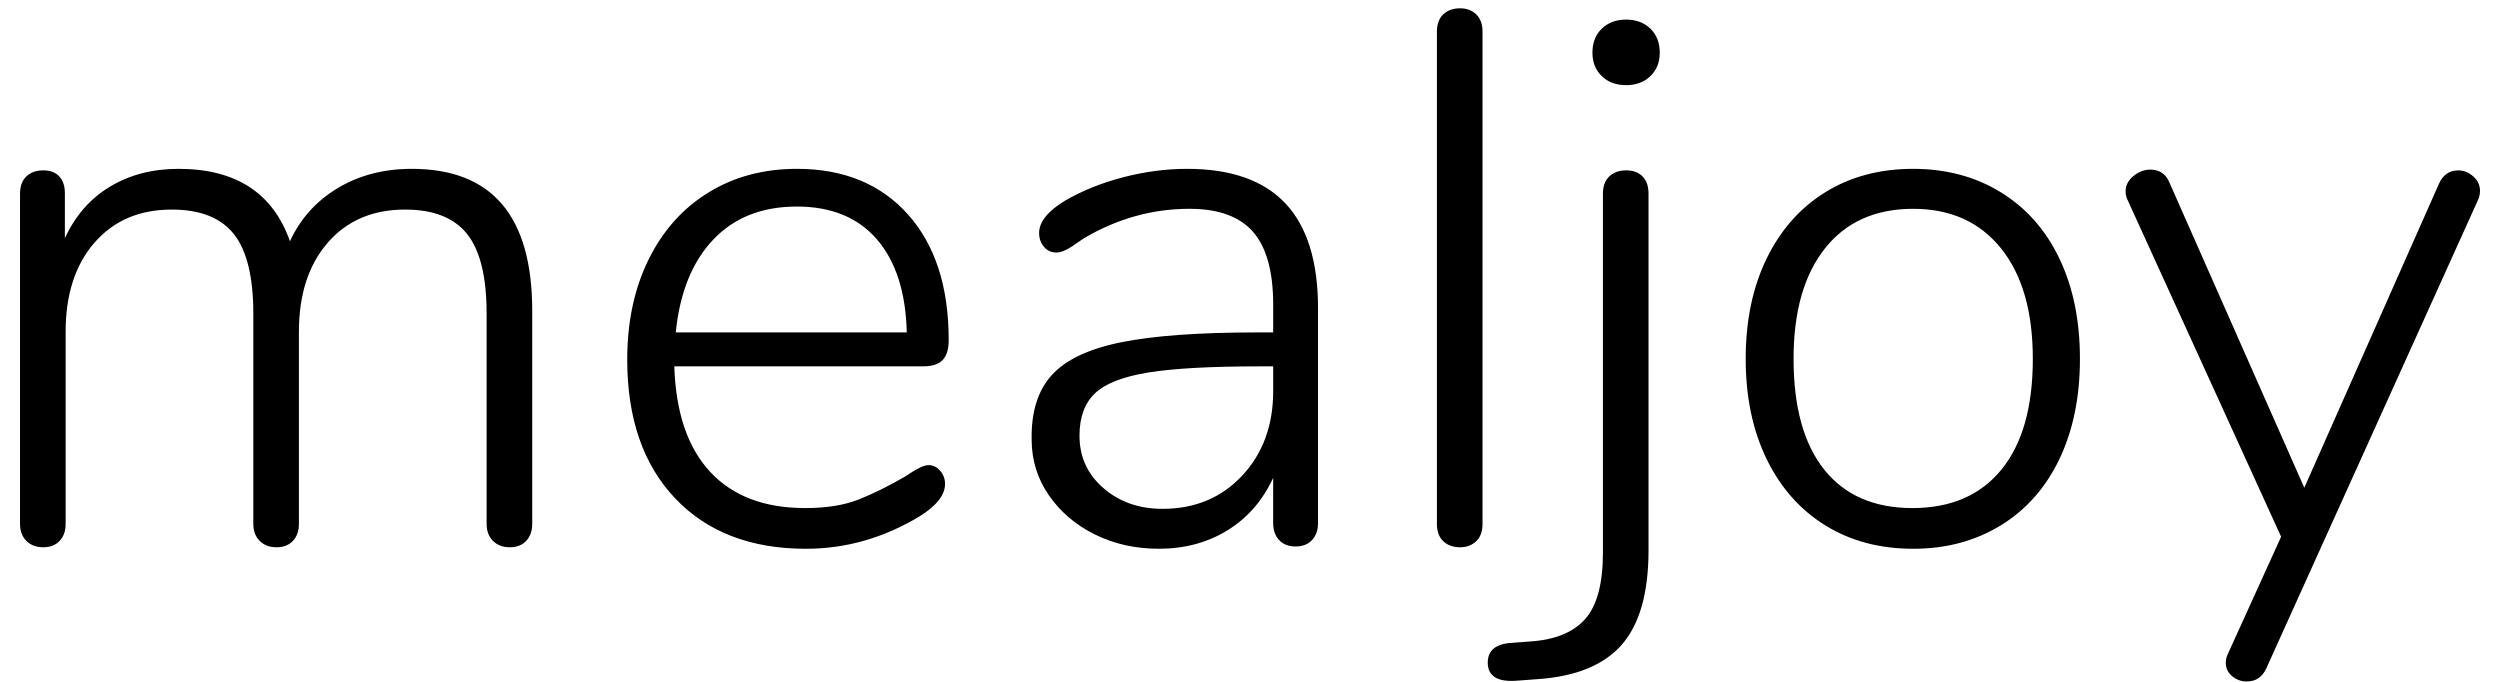 <svg width="110" height="30" viewBox="0 0 110 30" fill="none" xmlns="http://www.w3.org/2000/svg">
<path d="M107.311 8.092L101.389 21.46L95.467 8.059C95.313 7.662 95.028 7.463 94.612 7.463C94.349 7.463 94.103 7.557 93.872 7.745C93.642 7.933 93.526 8.16 93.526 8.425C93.526 8.559 93.559 8.691 93.625 8.823L100.369 23.616L98.033 28.758C97.968 28.891 97.935 29.023 97.935 29.156C97.935 29.399 98.028 29.598 98.215 29.753C98.401 29.907 98.615 29.985 98.856 29.985C99.25 29.985 99.535 29.797 99.711 29.422L109.021 8.824C109.087 8.692 109.12 8.548 109.12 8.393C109.12 8.15 109.021 7.94 108.825 7.763C108.627 7.586 108.407 7.497 108.167 7.497C107.771 7.496 107.486 7.695 107.311 8.092ZM84.148 22.355C82.459 22.355 81.165 21.79 80.266 20.663C79.366 19.536 78.917 17.91 78.917 15.788C78.917 13.71 79.378 12.089 80.299 10.929C81.219 9.768 82.514 9.188 84.181 9.188C85.826 9.188 87.114 9.769 88.046 10.929C88.979 12.089 89.444 13.71 89.444 15.788C89.444 17.911 88.984 19.536 88.062 20.663C87.142 21.79 85.837 22.355 84.148 22.355ZM84.181 24.146C85.629 24.146 86.911 23.803 88.031 23.118C89.15 22.432 90.01 21.46 90.614 20.199C91.216 18.938 91.517 17.468 91.517 15.788C91.517 14.107 91.216 12.636 90.614 11.376C90.01 10.116 89.15 9.143 88.031 8.457C86.912 7.771 85.629 7.429 84.181 7.429C82.711 7.429 81.422 7.772 80.315 8.457C79.207 9.142 78.346 10.116 77.732 11.376C77.118 12.636 76.811 14.107 76.811 15.788C76.811 17.468 77.118 18.938 77.732 20.199C78.346 21.46 79.207 22.432 80.315 23.118C81.422 23.803 82.712 24.146 84.181 24.146ZM71.549 3.747C71.986 3.747 72.344 3.614 72.618 3.349C72.891 3.085 73.029 2.742 73.029 2.322C73.029 1.88 72.891 1.526 72.618 1.261C72.344 0.996 71.986 0.862 71.549 0.862C71.109 0.862 70.753 0.996 70.478 1.261C70.205 1.526 70.067 1.88 70.067 2.322C70.067 2.742 70.205 3.085 70.478 3.349C70.752 3.615 71.109 3.747 71.549 3.747ZM66.744 29.95L67.633 29.884C69.321 29.773 70.561 29.271 71.351 28.375C72.14 27.479 72.535 26.091 72.535 24.212V8.524C72.535 8.193 72.447 7.939 72.272 7.762C72.096 7.585 71.856 7.496 71.549 7.496C71.241 7.496 70.994 7.585 70.808 7.762C70.622 7.939 70.529 8.193 70.529 8.524V24.313C70.529 25.683 70.265 26.662 69.739 27.247C69.213 27.832 68.401 28.159 67.304 28.226L66.415 28.292C65.78 28.358 65.461 28.645 65.461 29.154C65.461 29.751 65.889 30.017 66.744 29.95ZM64.244 24.08C64.529 24.08 64.766 23.991 64.952 23.815C65.138 23.638 65.231 23.384 65.231 23.052V1.393C65.231 1.062 65.138 0.808 64.952 0.63C64.765 0.454 64.529 0.365 64.244 0.365C63.937 0.365 63.691 0.454 63.504 0.63C63.318 0.808 63.224 1.062 63.224 1.393V23.052C63.224 23.384 63.318 23.638 63.504 23.815C63.691 23.991 63.937 24.08 64.244 24.08ZM51.15 22.389C50.119 22.389 49.253 22.085 48.55 21.476C47.848 20.869 47.498 20.1 47.498 19.171C47.498 18.354 47.727 17.728 48.189 17.297C48.649 16.866 49.438 16.563 50.557 16.385C51.676 16.208 53.288 16.12 55.395 16.12H56.02V17.215C56.02 18.718 55.564 19.957 54.654 20.93C53.744 21.902 52.576 22.389 51.15 22.389ZM52.236 7.429C51.315 7.429 50.383 7.551 49.44 7.794C48.497 8.037 47.641 8.38 46.874 8.822C46.106 9.287 45.721 9.762 45.721 10.248C45.721 10.491 45.792 10.695 45.936 10.862C46.078 11.028 46.259 11.111 46.479 11.111C46.676 11.111 46.912 11.017 47.186 10.829C47.46 10.642 47.63 10.525 47.696 10.48C49.166 9.618 50.711 9.187 52.335 9.187C53.607 9.187 54.54 9.524 55.131 10.198C55.722 10.874 56.02 11.94 56.02 13.399V14.626H55.329C52.762 14.626 50.767 14.771 49.341 15.058C47.915 15.345 46.895 15.826 46.281 16.501C45.667 17.175 45.371 18.12 45.392 19.336C45.392 20.244 45.645 21.061 46.149 21.79C46.653 22.521 47.328 23.096 48.172 23.515C49.017 23.934 49.954 24.145 50.986 24.145C52.126 24.145 53.134 23.875 54.012 23.332C54.889 22.791 55.559 22.022 56.019 21.027V23.017C56.019 23.326 56.106 23.576 56.282 23.763C56.457 23.951 56.698 24.045 57.006 24.045C57.313 24.045 57.554 23.951 57.729 23.763C57.905 23.575 57.993 23.326 57.993 23.017V13.564C57.993 11.508 57.516 9.971 56.562 8.953C55.609 7.939 54.166 7.429 52.236 7.429ZM35.063 9.088C36.575 9.088 37.749 9.568 38.582 10.53C39.416 11.492 39.854 12.857 39.898 14.626H29.734C29.909 12.88 30.457 11.52 31.379 10.547C32.299 9.574 33.527 9.088 35.063 9.088ZM40.853 20.465C40.656 20.465 40.316 20.631 39.834 20.962C39.109 21.382 38.43 21.72 37.794 21.973C37.158 22.227 36.368 22.355 35.425 22.355C33.627 22.355 32.235 21.823 31.247 20.762C30.26 19.701 29.735 18.154 29.669 16.119H40.625C41.02 16.119 41.305 16.025 41.481 15.837C41.656 15.649 41.743 15.357 41.743 14.959C41.743 12.615 41.146 10.775 39.951 9.436C38.755 8.099 37.127 7.429 35.066 7.429C33.596 7.429 32.296 7.777 31.166 8.474C30.036 9.171 29.16 10.154 28.534 11.426C27.909 12.698 27.598 14.162 27.598 15.821C27.598 18.407 28.299 20.443 29.704 21.924C31.107 23.405 33.027 24.146 35.461 24.146C37.216 24.146 38.884 23.671 40.462 22.719C41.207 22.255 41.582 21.78 41.582 21.293C41.582 21.072 41.51 20.879 41.367 20.713C41.221 20.547 41.051 20.465 40.853 20.465ZM18.119 7.429C16.891 7.429 15.805 7.711 14.863 8.275C13.92 8.839 13.217 9.619 12.758 10.614C12.011 8.49 10.377 7.429 7.855 7.429C6.715 7.429 5.711 7.689 4.845 8.209C3.977 8.729 3.314 9.486 2.854 10.482V8.491C2.854 8.181 2.771 7.939 2.608 7.762C2.443 7.585 2.207 7.496 1.901 7.496C1.593 7.496 1.346 7.585 1.161 7.762C0.974 7.939 0.881 8.193 0.881 8.524V23.052C0.881 23.361 0.973 23.611 1.161 23.798C1.347 23.986 1.593 24.08 1.901 24.08C2.208 24.08 2.448 23.986 2.624 23.798C2.8 23.61 2.888 23.361 2.888 23.052V14.594C2.888 12.959 3.31 11.653 4.155 10.68C4.998 9.708 6.133 9.221 7.56 9.221C8.809 9.221 9.719 9.581 10.29 10.299C10.86 11.017 11.146 12.184 11.146 13.797V23.052C11.146 23.361 11.239 23.611 11.426 23.798C11.613 23.986 11.859 24.08 12.166 24.08C12.473 24.08 12.713 23.986 12.89 23.798C13.065 23.61 13.152 23.361 13.152 23.052V14.594C13.152 12.959 13.575 11.653 14.419 10.68C15.263 9.708 16.398 9.221 17.824 9.221C19.075 9.221 19.984 9.581 20.555 10.299C21.126 11.017 21.411 12.184 21.411 13.797V23.052C21.411 23.361 21.504 23.611 21.69 23.798C21.877 23.986 22.123 24.08 22.43 24.08C22.738 24.08 22.979 23.986 23.154 23.798C23.329 23.61 23.418 23.361 23.418 23.052V13.665C23.416 9.508 21.65 7.429 18.119 7.429Z" fill="black"/>
</svg>
